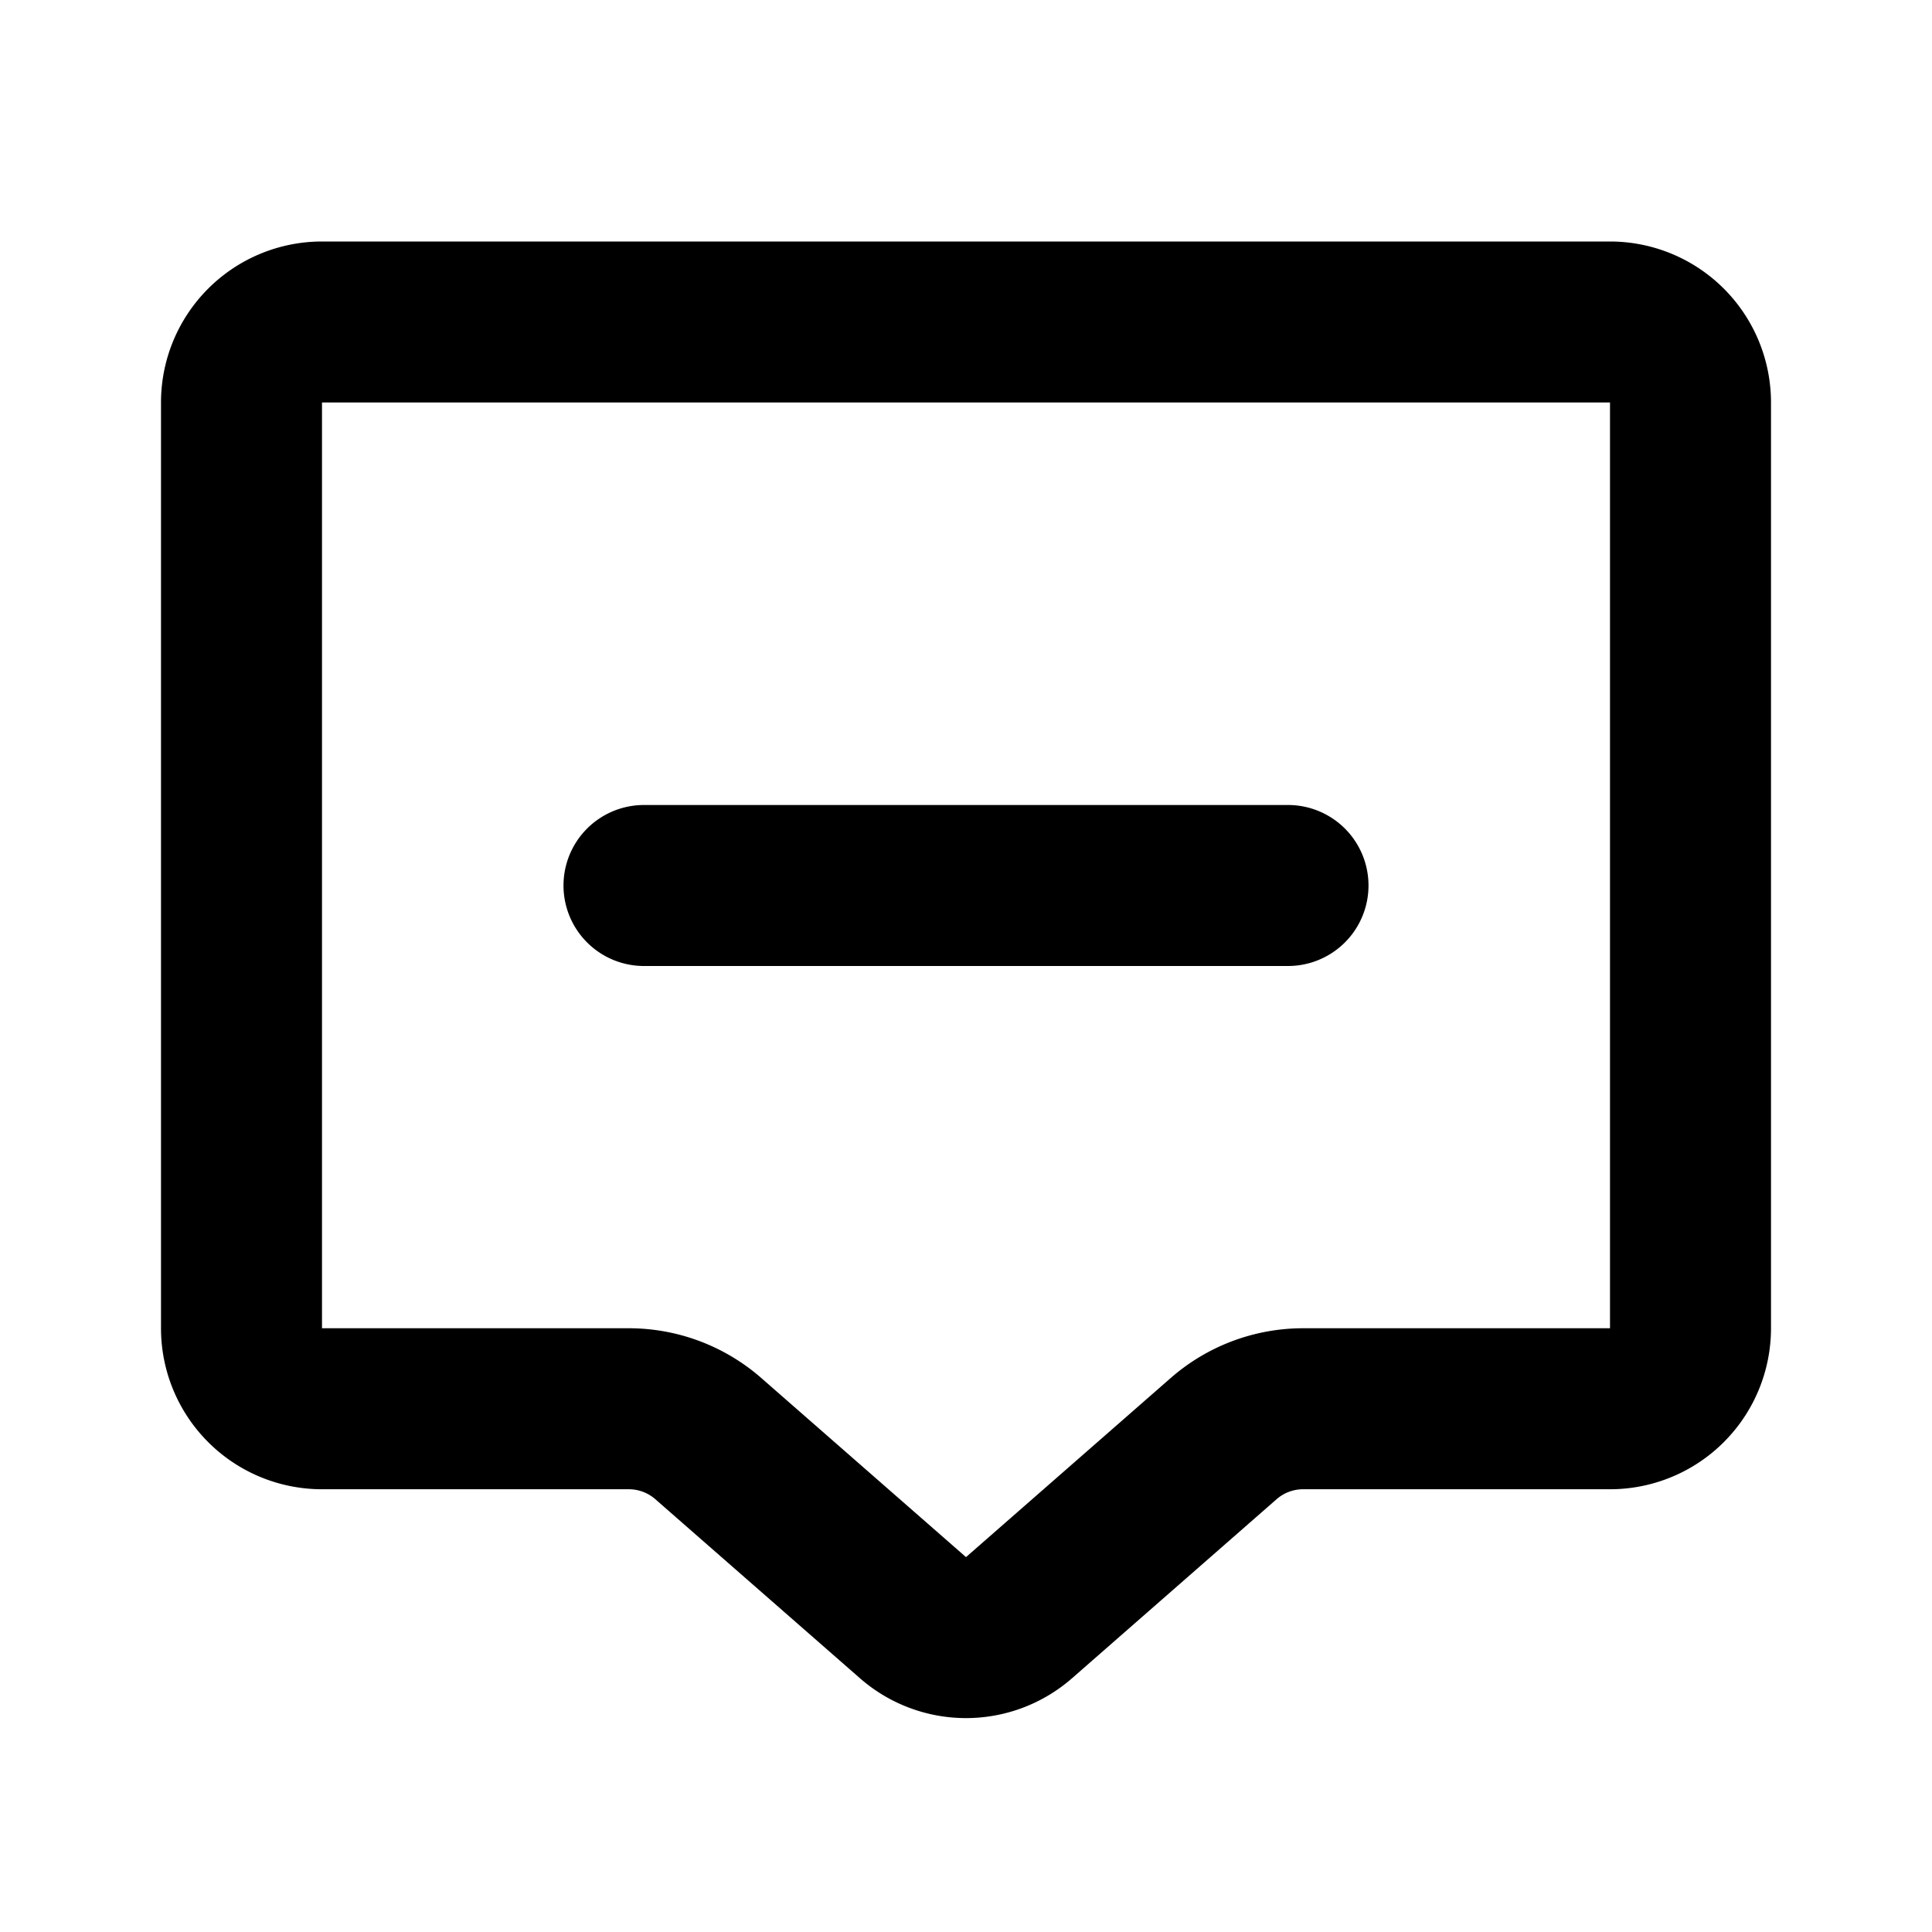 <svg width="1em" height="1em" viewBox="0 0 24 24" fill="none" xmlns="http://www.w3.org/2000/svg" data-icon="AddCommentOutlined"><path d="M7 11a1 1 0 0 1 1-1h8a1 1 0 1 1 0 2H8a1 1 0 0 1-1-1Z" fill="currentColor"></path><path d="M2 5a2 2 0 0 1 2-2h16a2 2 0 0 1 2 2v11.5a2 2 0 0 1-2 2h-3.812a.5.5 0 0 0-.33.124l-2.541 2.224a2 2 0 0 1-2.634 0l-2.542-2.224a.5.5 0 0 0-.329-.124H4a2 2 0 0 1-2-2V5Zm2 0v11.5h3.812a2.5 2.5 0 0 1 1.646.619L12 19.343l2.542-2.224a2.5 2.5 0 0 1 1.646-.619H20V5H4Z" fill="currentColor"></path></svg>